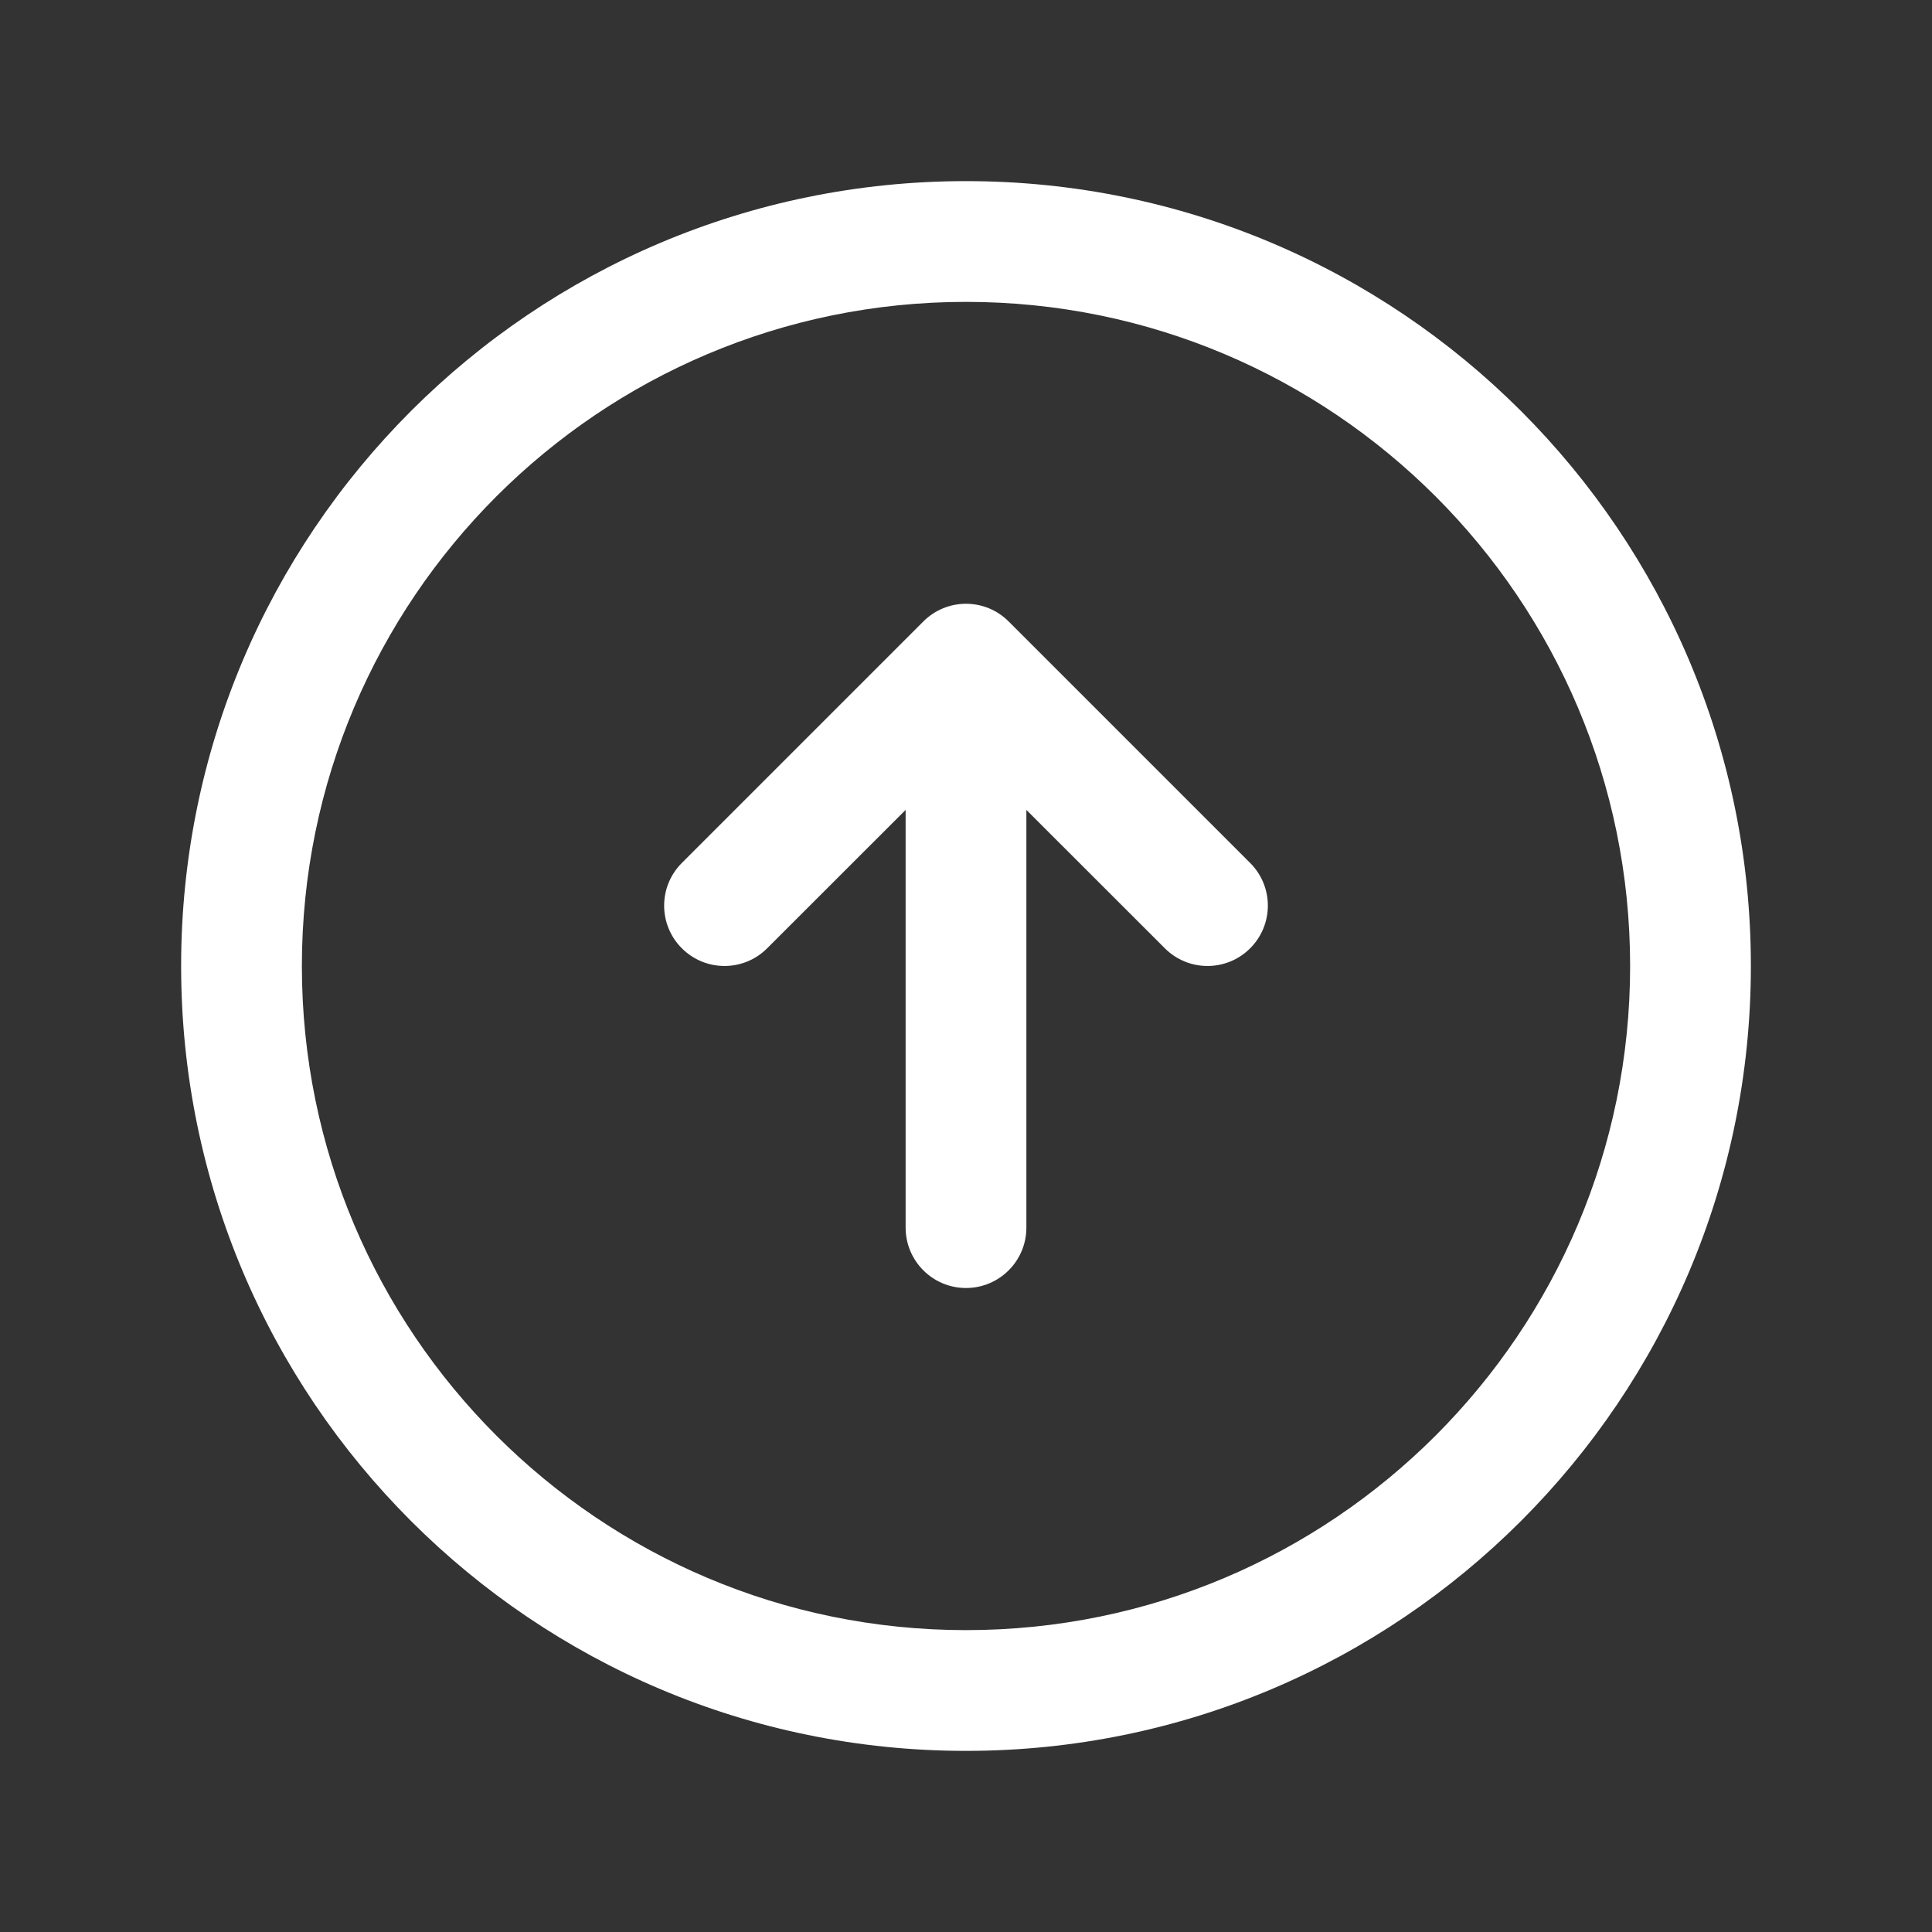<svg width="24" height="24" viewBox="0 0 24 24" fill="none" xmlns="http://www.w3.org/2000/svg">
<rect x="0" y="0" width="24" height="24" fill="#333333" stroke="none"/>
<path fill-rule="evenodd" clip-rule="evenodd" d="M21.75 12C21.75 17.385 17.385 21.75 12 21.75C6.615 21.75 2.25 17.385 2.25 12C2.25 6.615 6.615 2.25 12 2.25C17.385 2.25 21.75 6.615 21.75 12ZM12 20.25C16.556 20.25 20.25 16.556 20.25 12C20.25 7.444 16.556 3.75 12 3.75C7.444 3.75 3.75 7.444 3.75 12C3.75 16.556 7.444 20.25 12 20.25Z" fill="white"/>
<path fill-rule="evenodd" clip-rule="evenodd" d="M11.25 15.25C11.25 15.664 11.586 16 12 16C12.414 16 12.75 15.664 12.75 15.25L12.75 10.061L14.47 11.78C14.763 12.073 15.237 12.073 15.53 11.78C15.823 11.487 15.823 11.013 15.53 10.72L12.53 7.72C12.237 7.427 11.763 7.427 11.47 7.72L8.47 10.72C8.177 11.013 8.177 11.487 8.47 11.78C8.763 12.073 9.237 12.073 9.53 11.78L11.25 10.061L11.25 15.25Z" fill="white"/>
</svg>
